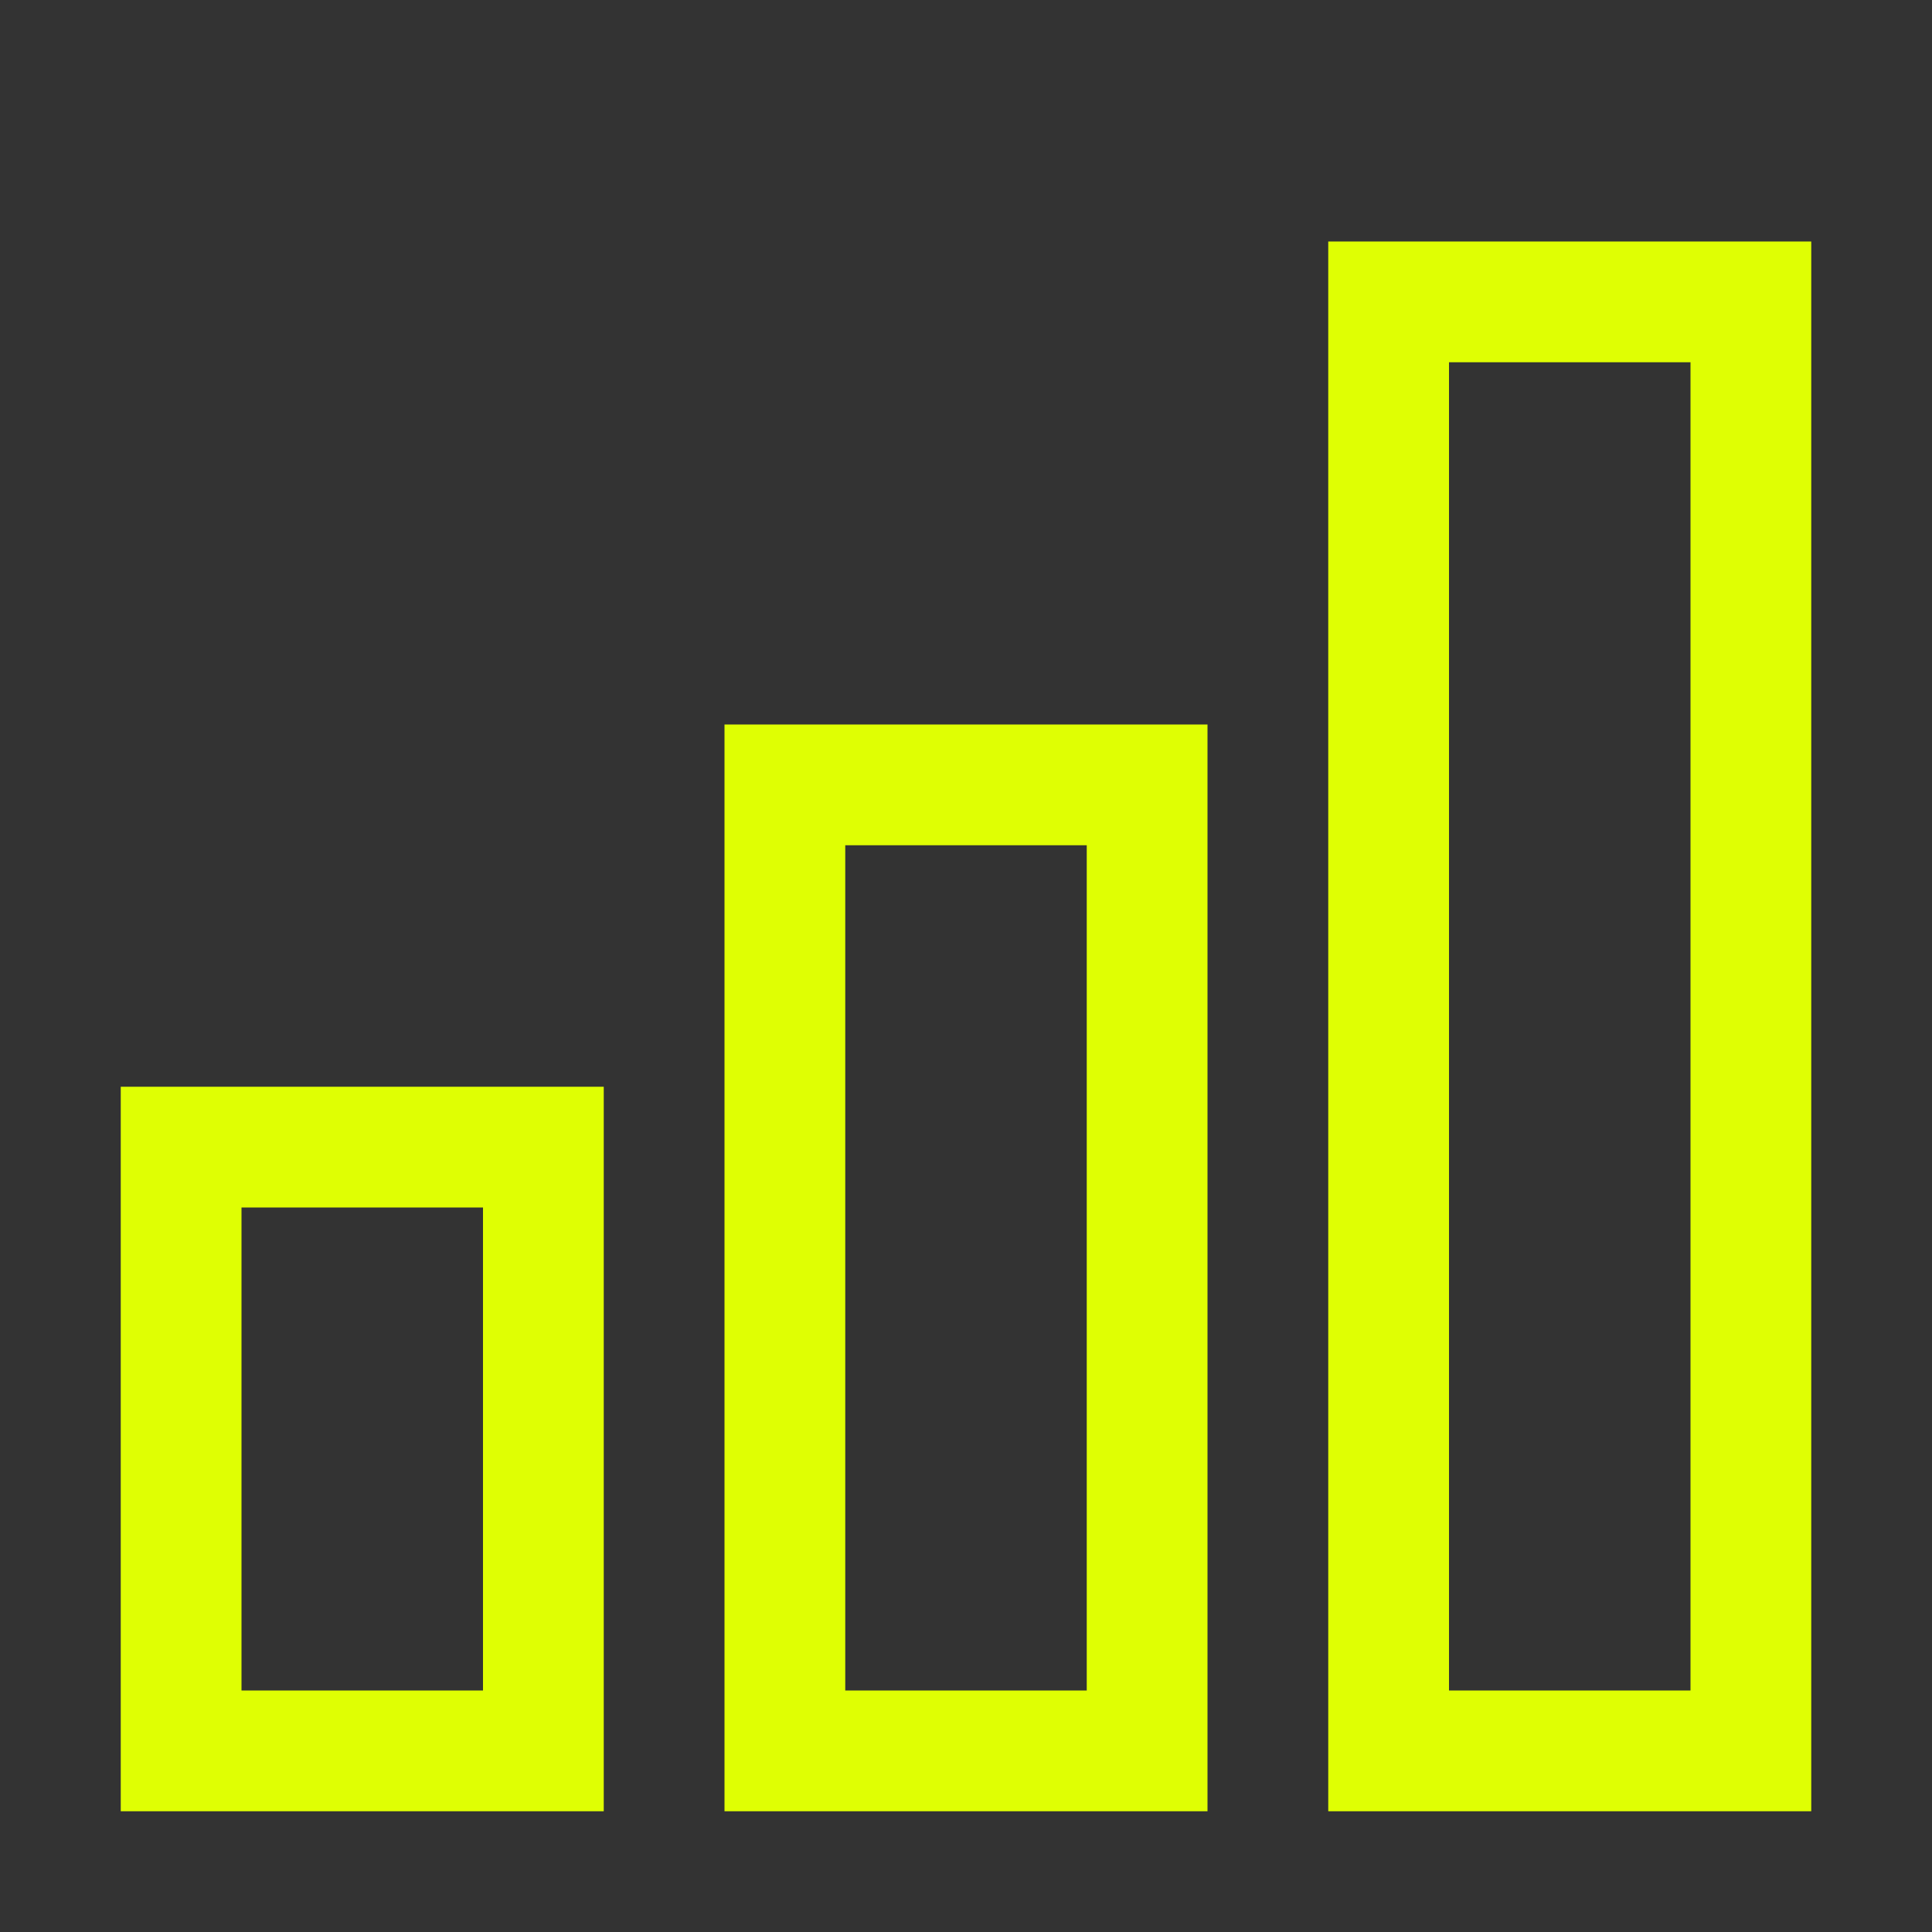 <svg width="40" height="40" viewBox="0 0 40 40" fill="none" xmlns="http://www.w3.org/2000/svg">
<rect x="0" y="0" width="40" height="40" fill="#333333" stroke="none"/>
<path d="M12.5 37.5H2.5V22.5H12.5V37.5ZM25 37.5H15V15H25V37.5ZM37.5 37.5H27.5V5H37.5V37.5ZM5 35H10V25H5V35ZM17.5 35H22.5V17.5H17.5V35ZM30 35H35V7.5H30V35Z" fill="#DFFF03"/>
</svg>
